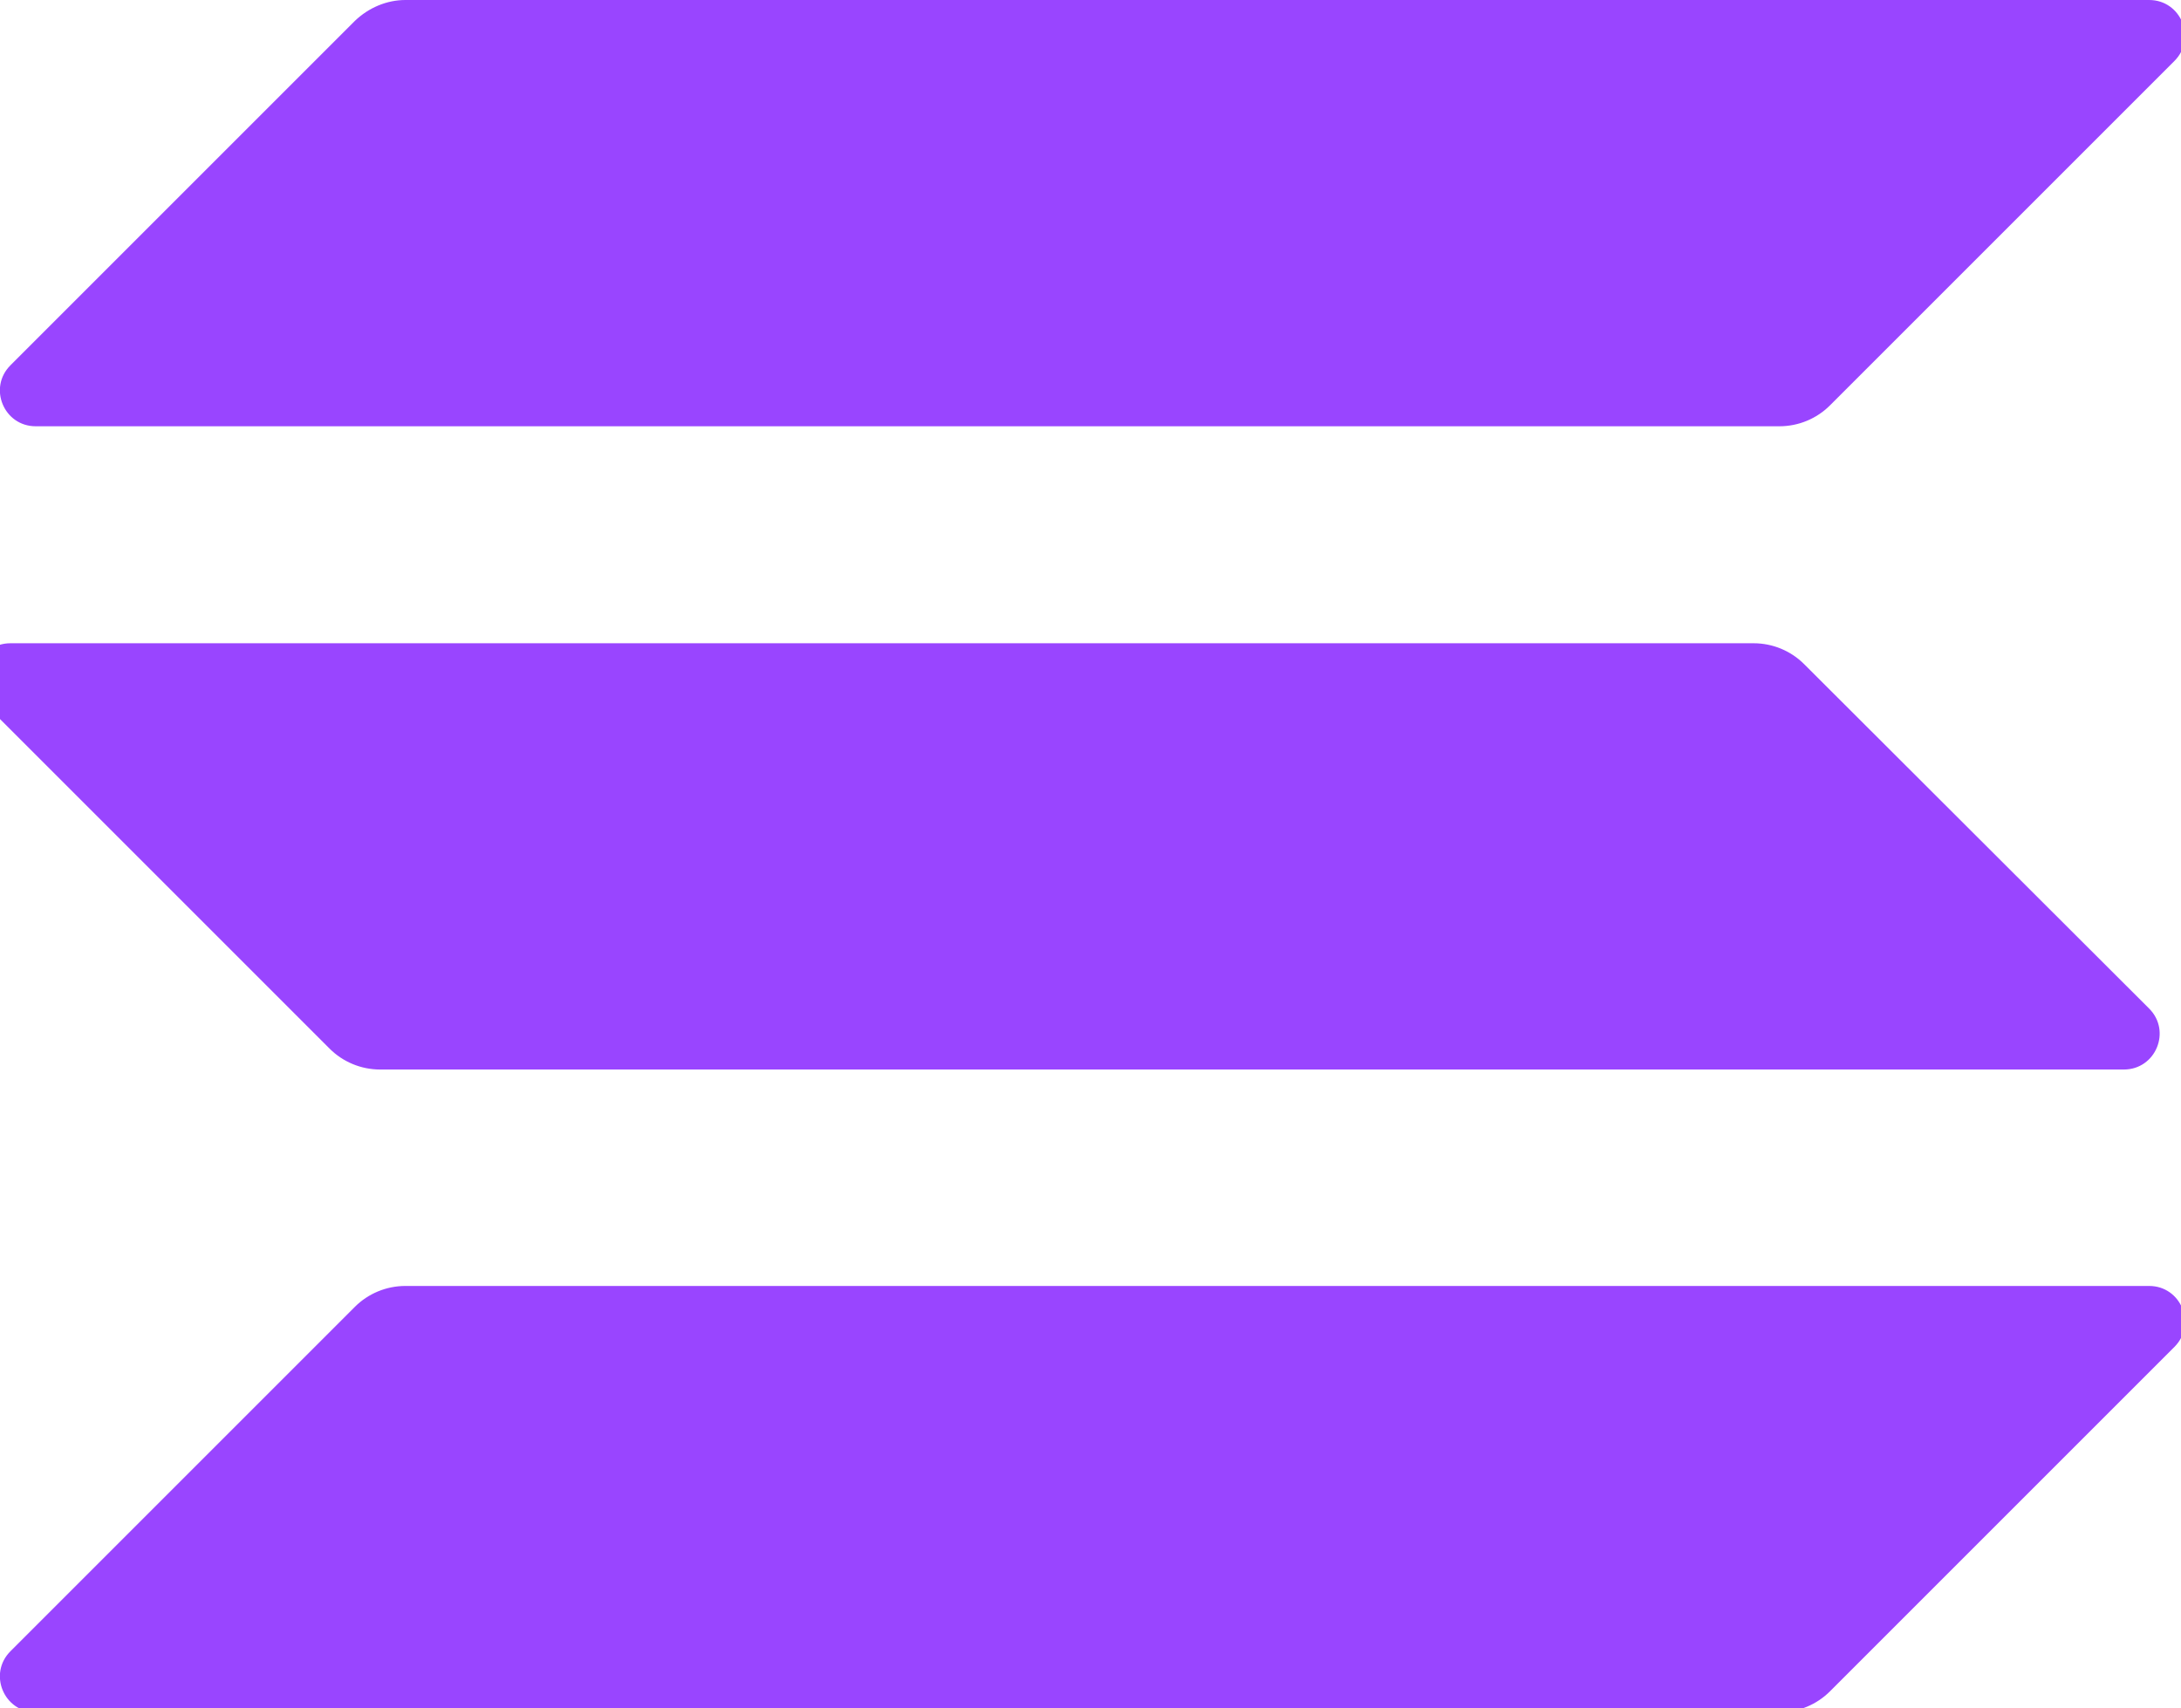 <svg 
              className="w-8 h-8" 
              viewBox="0 0 397 311" 
              fill="none" 
              xmlns="http://www.w3.org/2000/svg"
            >
              <path 
                d="M64.6 237.9c2.4-2.4 5.7-3.8 9.2-3.8h317.4c5.8 0 8.7 7 4.6 11.1l-62.7 62.7c-2.4 2.4-5.7 3.8-9.2 3.8H6.5c-5.8 0-8.7-7-4.6-11.1l62.7-62.7z" 
                fill="#9945FF"
              />
              <path 
                d="M64.6 3.8C67.1 1.4 70.4 0 73.8 0h317.4c5.8 0 8.7 7 4.6 11.1l-62.7 62.7c-2.4 2.4-5.7 3.8-9.2 3.8H6.5c-5.8 0-8.7-7-4.6-11.1L64.6 3.8z" 
                fill="#9945FF"
              />
              <path 
                d="M328.4 120.9c-2.4-2.4-5.7-3.8-9.2-3.8H1.9c-5.8 0-8.7 7-4.6 11.1l62.7 62.7c2.4 2.4 5.7 3.8 9.2 3.8h317.4c5.8 0 8.7-7 4.6-11.1l-62.8-62.7z" 
                fill="#9945FF"
              />
            </svg>